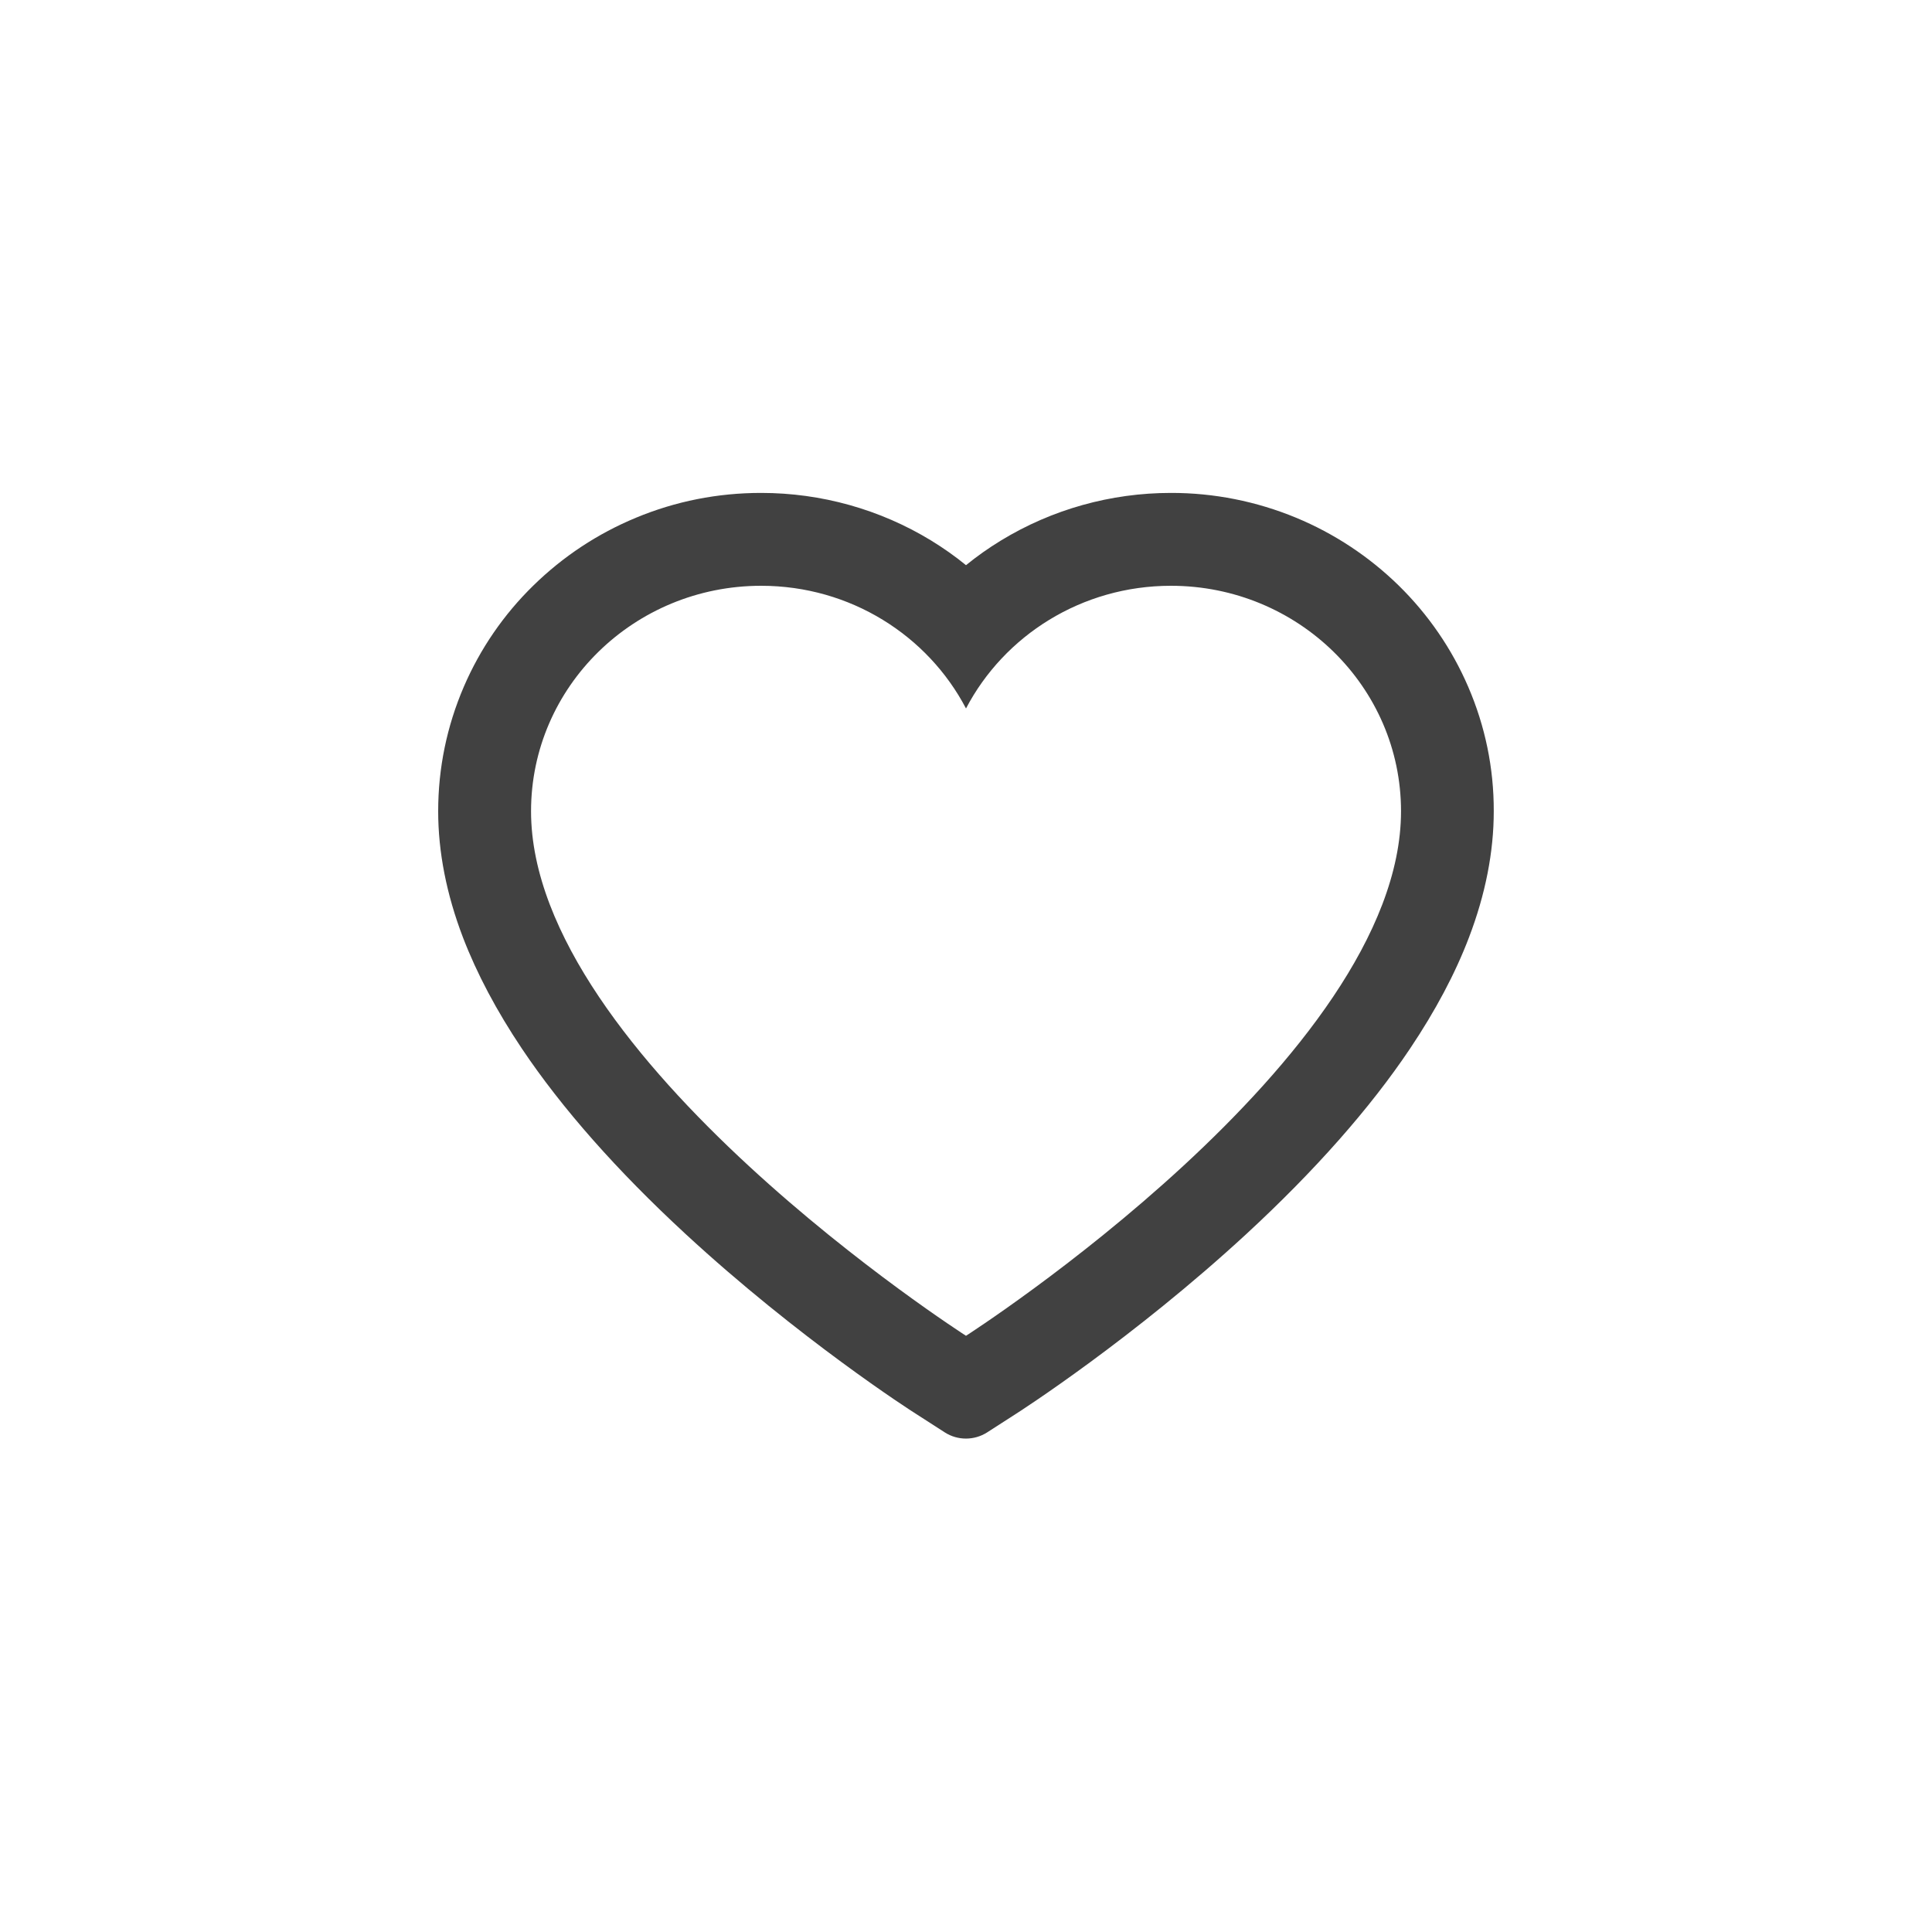 <svg width="30" height="30" viewBox="0 0 30 30" fill="none" xmlns="http://www.w3.org/2000/svg">
<g clip-path="url(#clip0_11396_138570)">
<path d="M22.798 10.664C22.544 10.075 22.177 9.541 21.719 9.092C21.26 8.643 20.719 8.285 20.125 8.039C19.509 7.784 18.849 7.653 18.182 7.654C17.247 7.654 16.334 7.91 15.541 8.394C15.351 8.51 15.171 8.637 15 8.776C14.83 8.637 14.649 8.51 14.46 8.394C13.667 7.91 12.754 7.654 11.819 7.654C11.145 7.654 10.492 7.783 9.876 8.039C9.28 8.286 8.743 8.641 8.282 9.092C7.823 9.54 7.456 10.074 7.202 10.664C6.939 11.276 6.804 11.927 6.804 12.597C6.804 13.229 6.933 13.887 7.189 14.557C7.404 15.117 7.711 15.697 8.104 16.283C8.726 17.211 9.582 18.179 10.644 19.16C12.405 20.786 14.149 21.909 14.223 21.954L14.672 22.243C14.871 22.37 15.127 22.37 15.327 22.243L15.776 21.954C15.85 21.907 17.592 20.786 19.355 19.16C20.417 18.179 21.273 17.211 21.895 16.283C22.288 15.697 22.597 15.117 22.81 14.557C23.066 13.887 23.195 13.229 23.195 12.597C23.197 11.927 23.062 11.276 22.798 10.664ZM15 20.742C15 20.742 8.246 16.414 8.246 12.597C8.246 10.664 9.845 9.096 11.819 9.096C13.206 9.096 14.408 9.87 15 11.001C15.592 9.87 16.795 9.096 18.182 9.096C20.155 9.096 21.755 10.664 21.755 12.597C21.755 16.414 15 20.742 15 20.742Z" fill="#414141"/>
</g>
<defs>
<clipPath id="clip0_11396_138570">
<rect width="17" height="17" fill="white" transform="translate(6.5 6.5)"/>
</clipPath>
</defs>
</svg>

